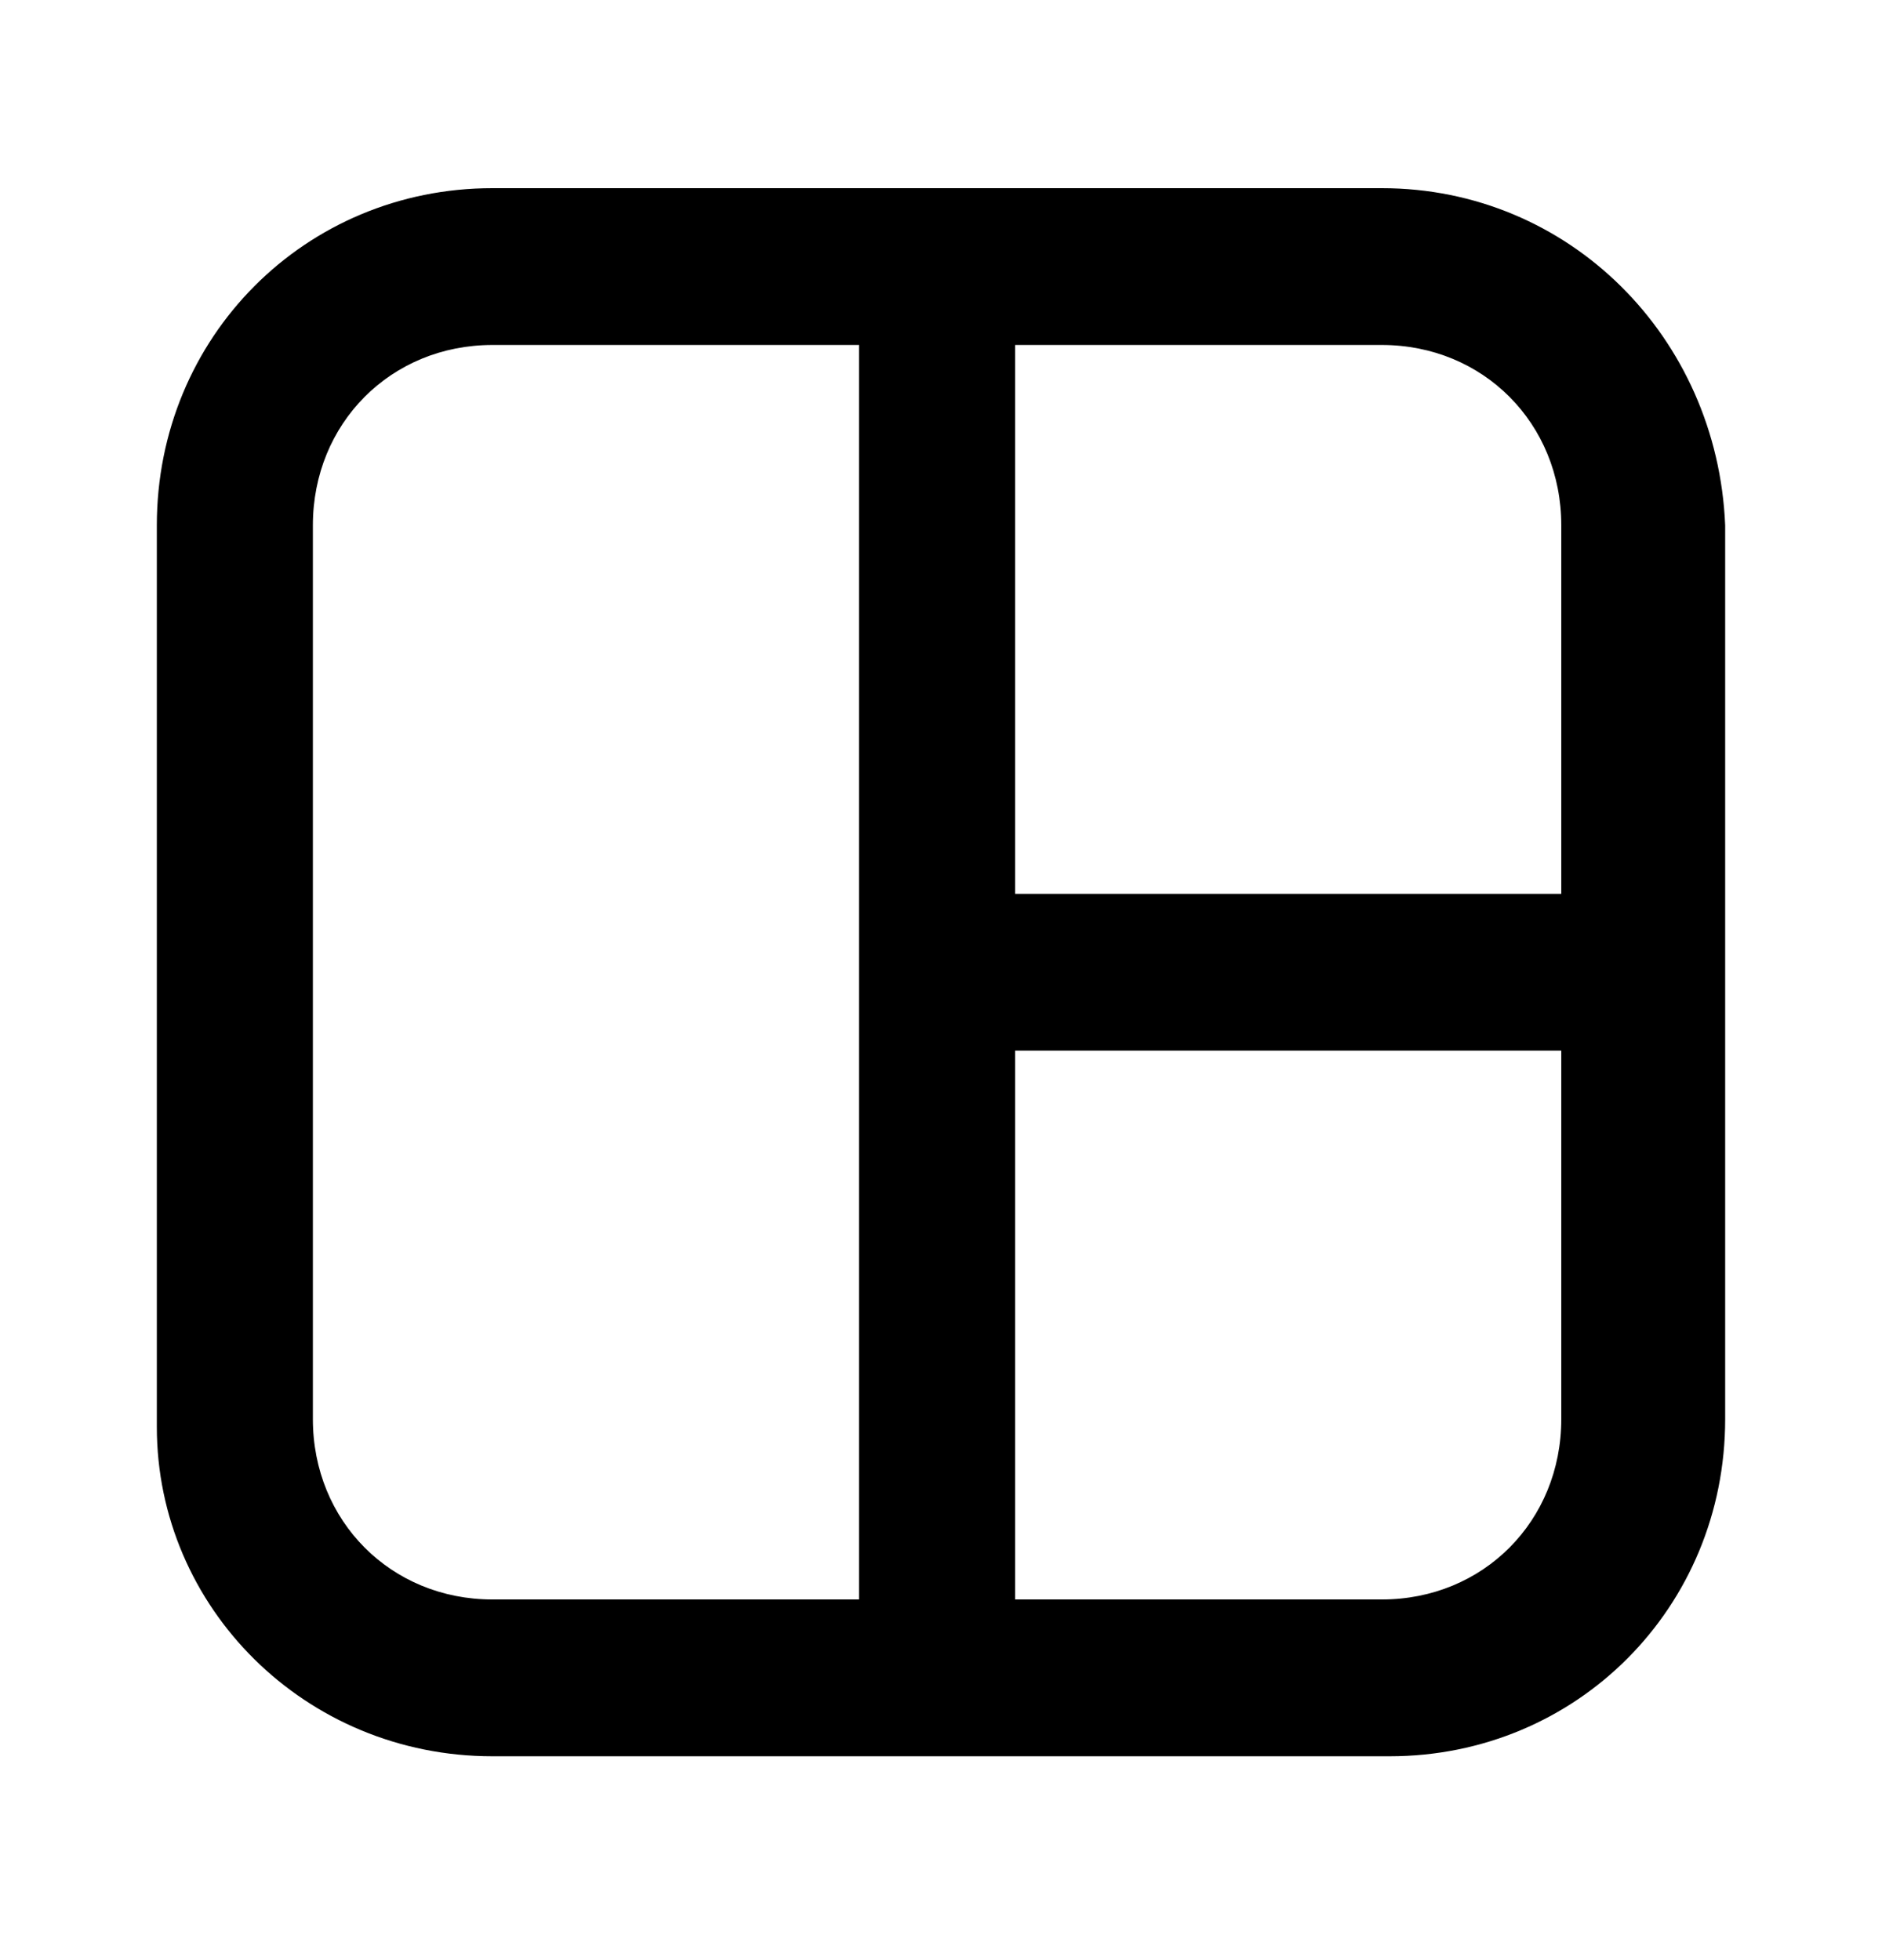 <svg xmlns="http://www.w3.org/2000/svg" width="24" height="25" fill="none" viewBox="0 0 24 25"><path fill="#000" d="M17.622 2.4H6.279C3.891 2.4 2 4.3 2 6.7V18.2C2 20.5 3.891 22.4 6.279 22.4H17.721C20.11 22.4 22 20.5 22 18.1V6.7C21.901 4.3 20.01 2.4 17.622 2.4ZM19.91 6.7V11.4H12.945V4.4H17.622C18.915 4.4 19.91 5.4 19.91 6.7ZM3.99 18.1V6.7C3.99 5.4 4.985 4.4 6.279 4.4H10.955V20.4H6.279C4.985 20.4 3.99 19.4 3.99 18.1ZM17.622 20.4H12.945V13.4H19.91V18.1C19.91 19.4 18.915 20.4 17.622 20.4Z"/></svg>
